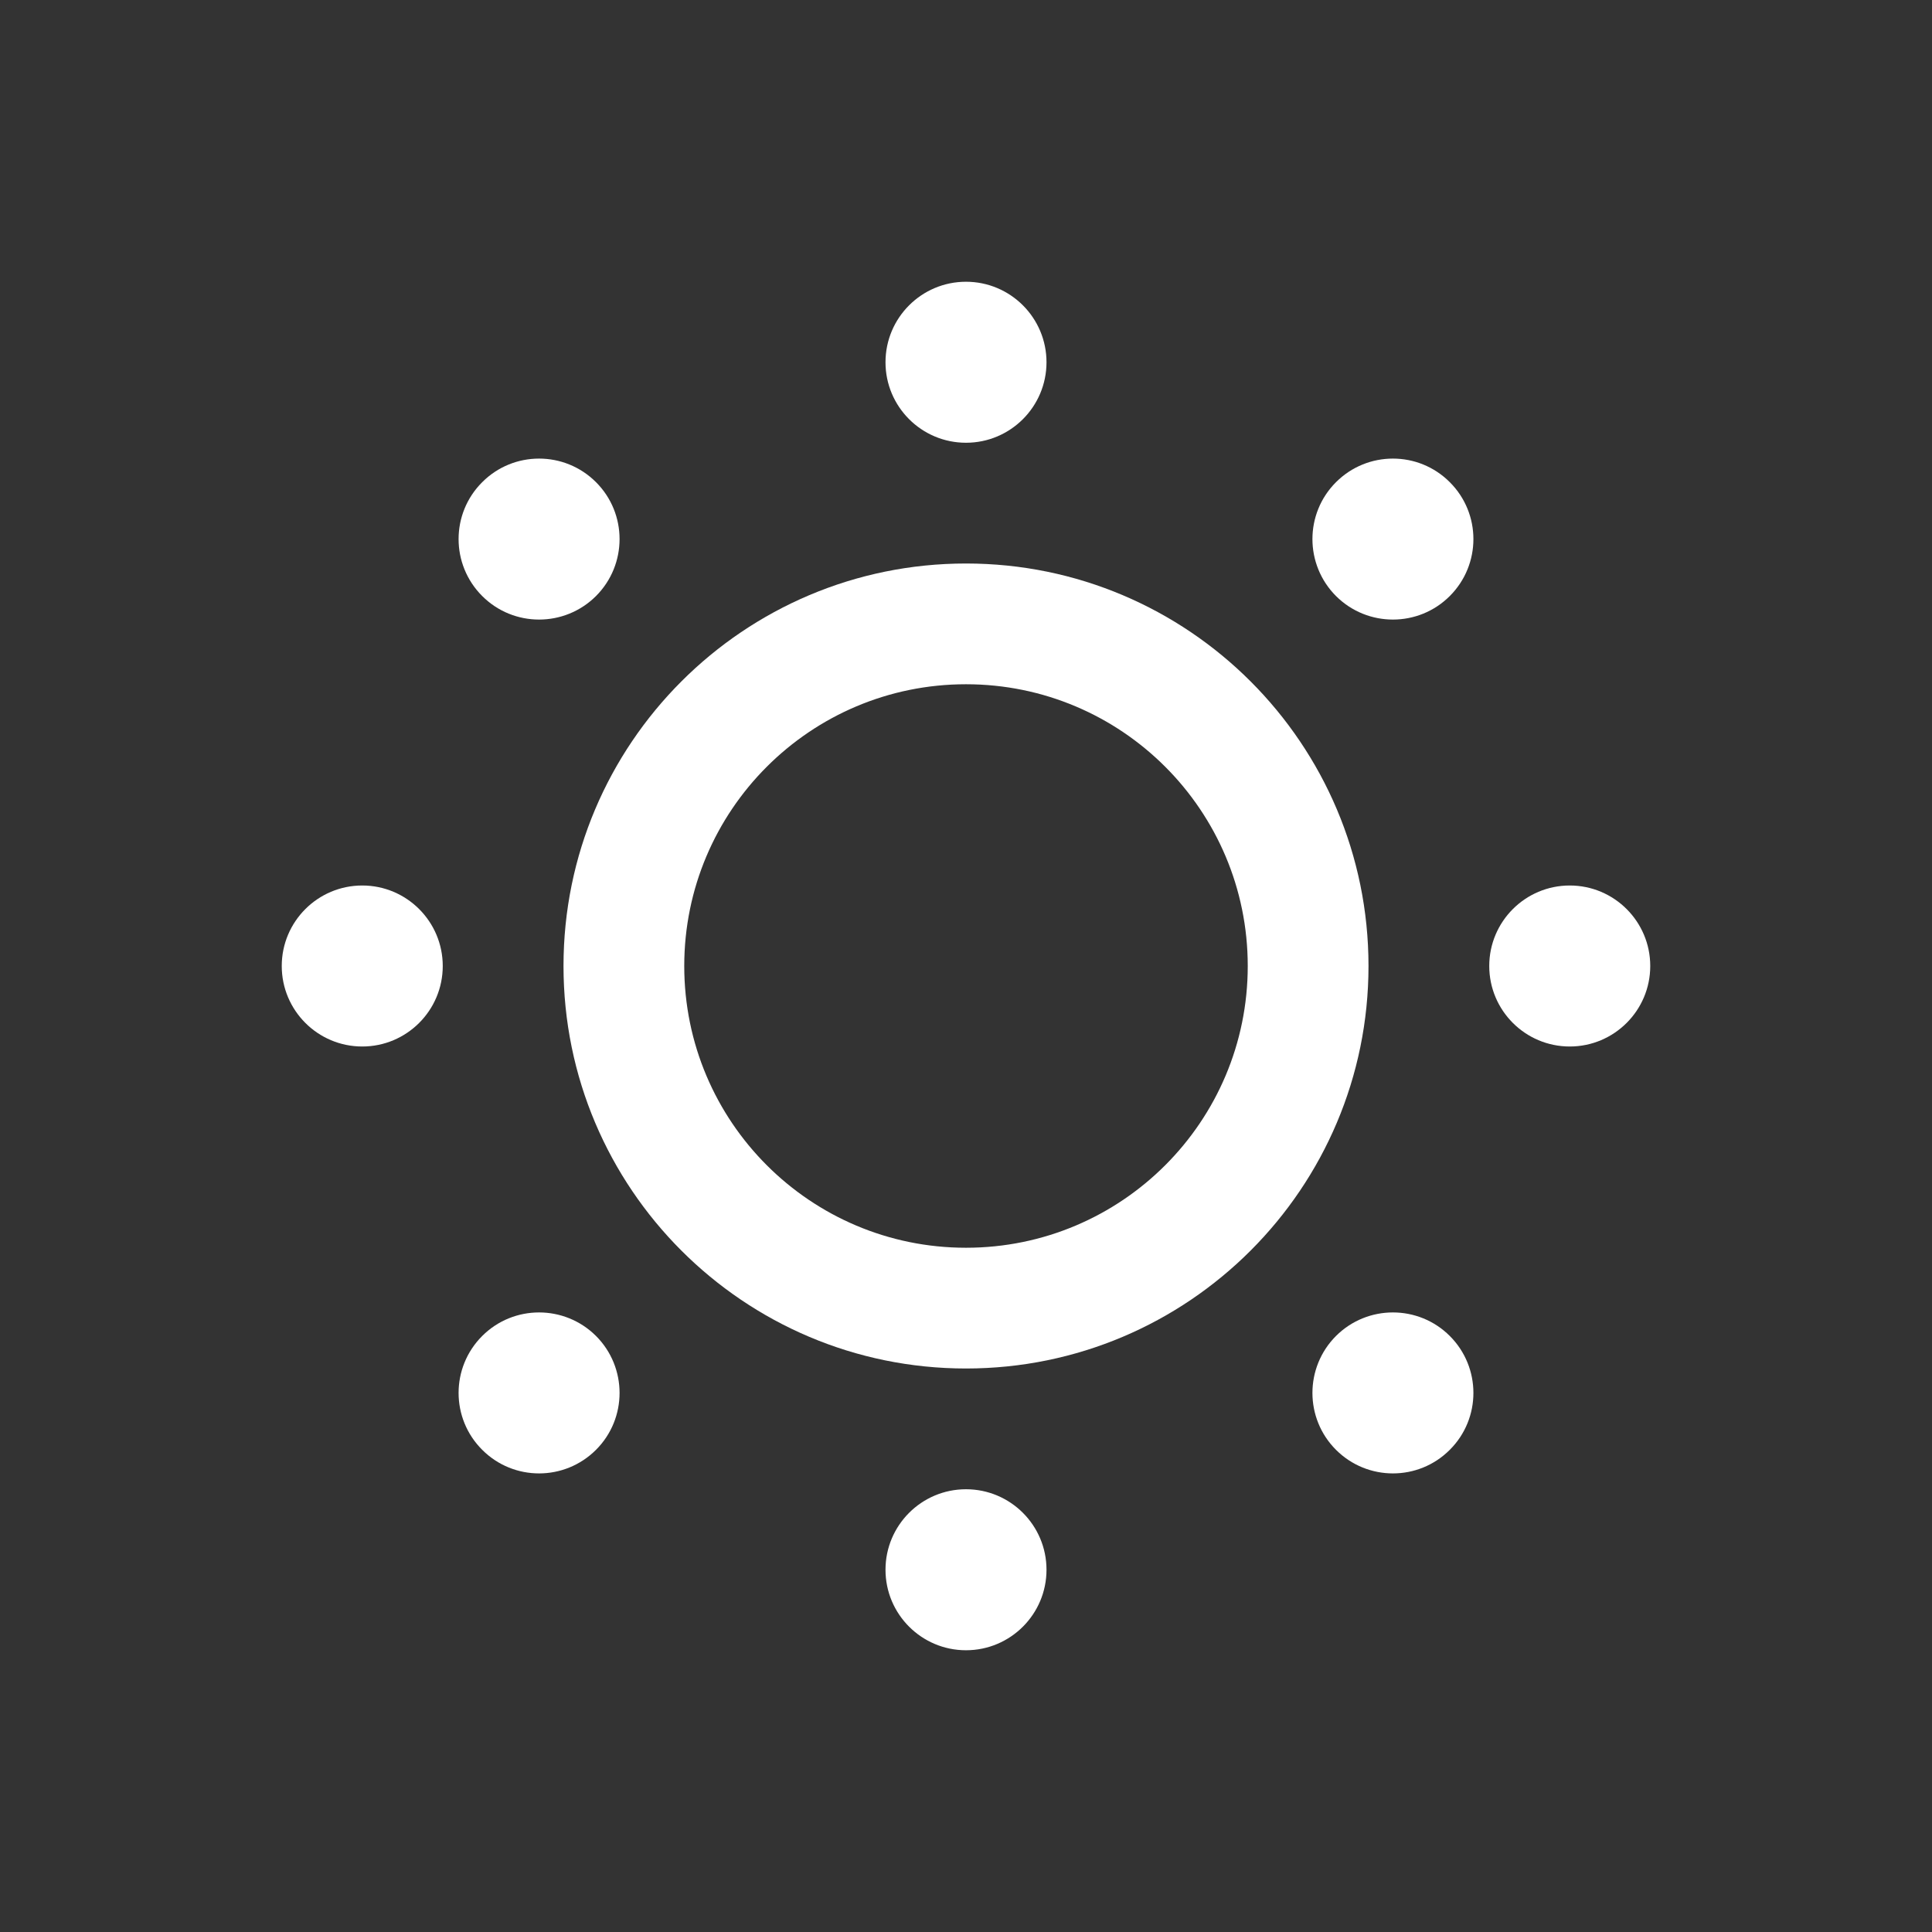<svg width="24" height="24" viewBox="0 0 24 24" fill="none" xmlns="http://www.w3.org/2000/svg">
<rect x="0" y="0" width="24" height="24" fill="#333333" stroke="none"/>
<path d="M12 5.5C12.552 5.5 13 5.052 13 4.5C13 3.948 12.552 3.5 12 3.5C11.448 3.5 11 3.948 11 4.5C11 5.052 11.448 5.5 12 5.5Z" fill="white"/>
<path d="M12 20.5C12.552 20.5 13 20.052 13 19.5C13 18.948 12.552 18.5 12 18.5C11.448 18.5 11 18.948 11 19.5C11 20.052 11.448 20.5 12 20.5Z" fill="white"/>
<path fill-rule="evenodd" clip-rule="evenodd" d="M7 12C7 9.239 9.239 7 12 7C14.761 7 17 9.239 17 12C17 14.761 14.761 17 12 17C9.239 17 7 14.761 7 12ZM12 8.5C10.067 8.5 8.5 10.067 8.5 12C8.5 13.933 10.067 15.5 12 15.5C13.933 15.5 15.5 13.933 15.5 12C15.5 10.067 13.933 8.5 12 8.5Z" fill="white"/>
<path d="M7.404 5.99C7.794 6.38 7.794 7.013 7.404 7.404C7.013 7.794 6.38 7.794 5.99 7.404C5.599 7.013 5.599 6.38 5.99 5.99C6.38 5.599 7.013 5.599 7.404 5.99Z" fill="white"/>
<path d="M18.01 16.596C18.401 16.987 18.401 17.62 18.01 18.01C17.62 18.401 16.987 18.401 16.596 18.01C16.206 17.62 16.206 16.987 16.596 16.596C16.987 16.206 17.62 16.206 18.01 16.596Z" fill="white"/>
<path d="M16.596 7.404C16.987 7.794 17.62 7.794 18.01 7.404C18.401 7.013 18.401 6.38 18.01 5.99C17.62 5.599 16.987 5.599 16.596 5.99C16.206 6.38 16.206 7.013 16.596 7.404Z" fill="white"/>
<path d="M5.99 18.01C6.38 18.401 7.013 18.401 7.404 18.01C7.794 17.62 7.794 16.987 7.404 16.596C7.013 16.206 6.38 16.206 5.99 16.596C5.599 16.987 5.599 17.62 5.99 18.01Z" fill="white"/>
<path d="M19.5 13C18.948 13 18.5 12.552 18.5 12C18.5 11.448 18.948 11 19.5 11C20.052 11 20.5 11.448 20.5 12C20.5 12.552 20.052 13 19.5 13Z" fill="white"/>
<path d="M4.5 13C3.948 13 3.5 12.552 3.5 12C3.5 11.448 3.948 11 4.5 11C5.052 11 5.5 11.448 5.5 12C5.5 12.552 5.052 13 4.5 13Z" fill="white"/>
</svg>
